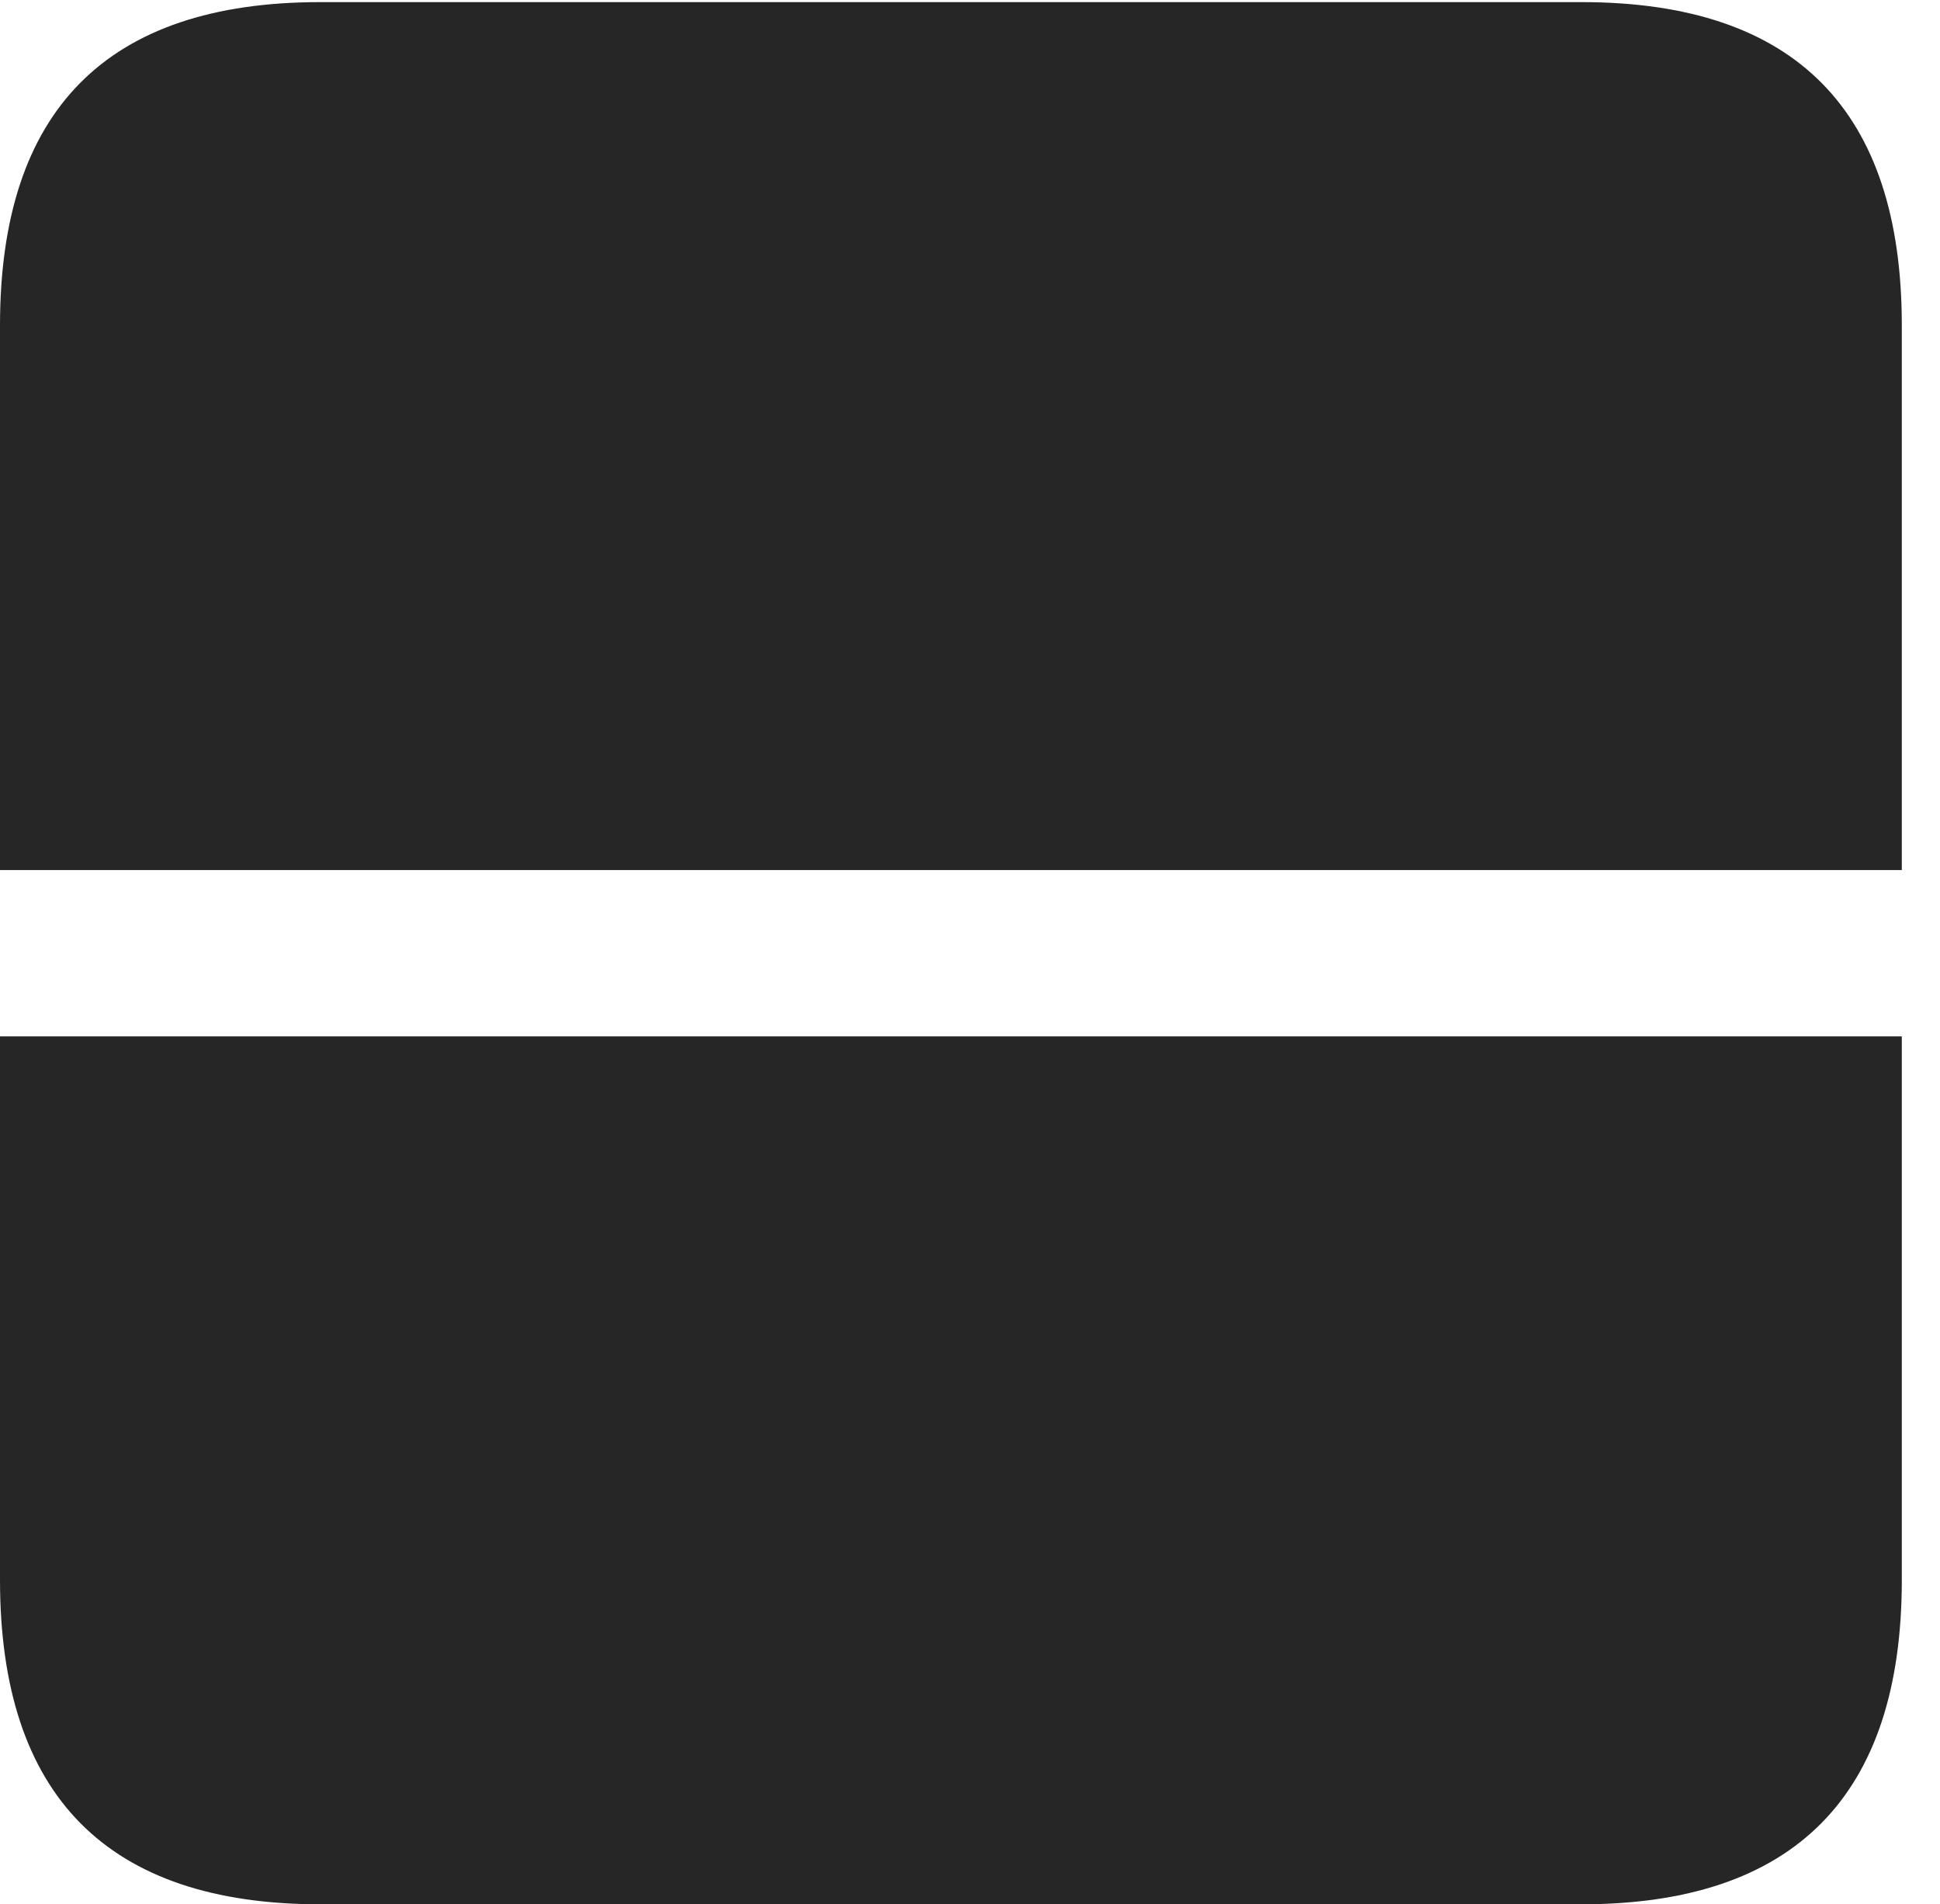 <?xml version="1.0" encoding="UTF-8"?>
<!--Generator: Apple Native CoreSVG 232.5-->
<!DOCTYPE svg
PUBLIC "-//W3C//DTD SVG 1.1//EN"
       "http://www.w3.org/Graphics/SVG/1.1/DTD/svg11.dtd">
<svg version="1.1" xmlns="http://www.w3.org/2000/svg" xmlns:xlink="http://www.w3.org/1999/xlink" width="18.34" height="17.998">
 <g>
  <rect height="17.998" opacity="0" width="18.34" x="0" y="0"/>
  <path d="M17.979 8.223L17.979 9.795L0 9.795L0 8.223ZM0 3.076L0 14.932C0 16.973 1.016 17.998 3.027 17.998L14.951 17.998C16.963 17.998 17.979 16.973 17.979 14.932L17.979 3.076C17.979 1.045 16.973 0.02 14.951 0.02L3.027 0.02C1.006 0.02 0 1.045 0 3.076Z" fill="#000000" fill-opacity="0.85"/>
 </g>
</svg>
